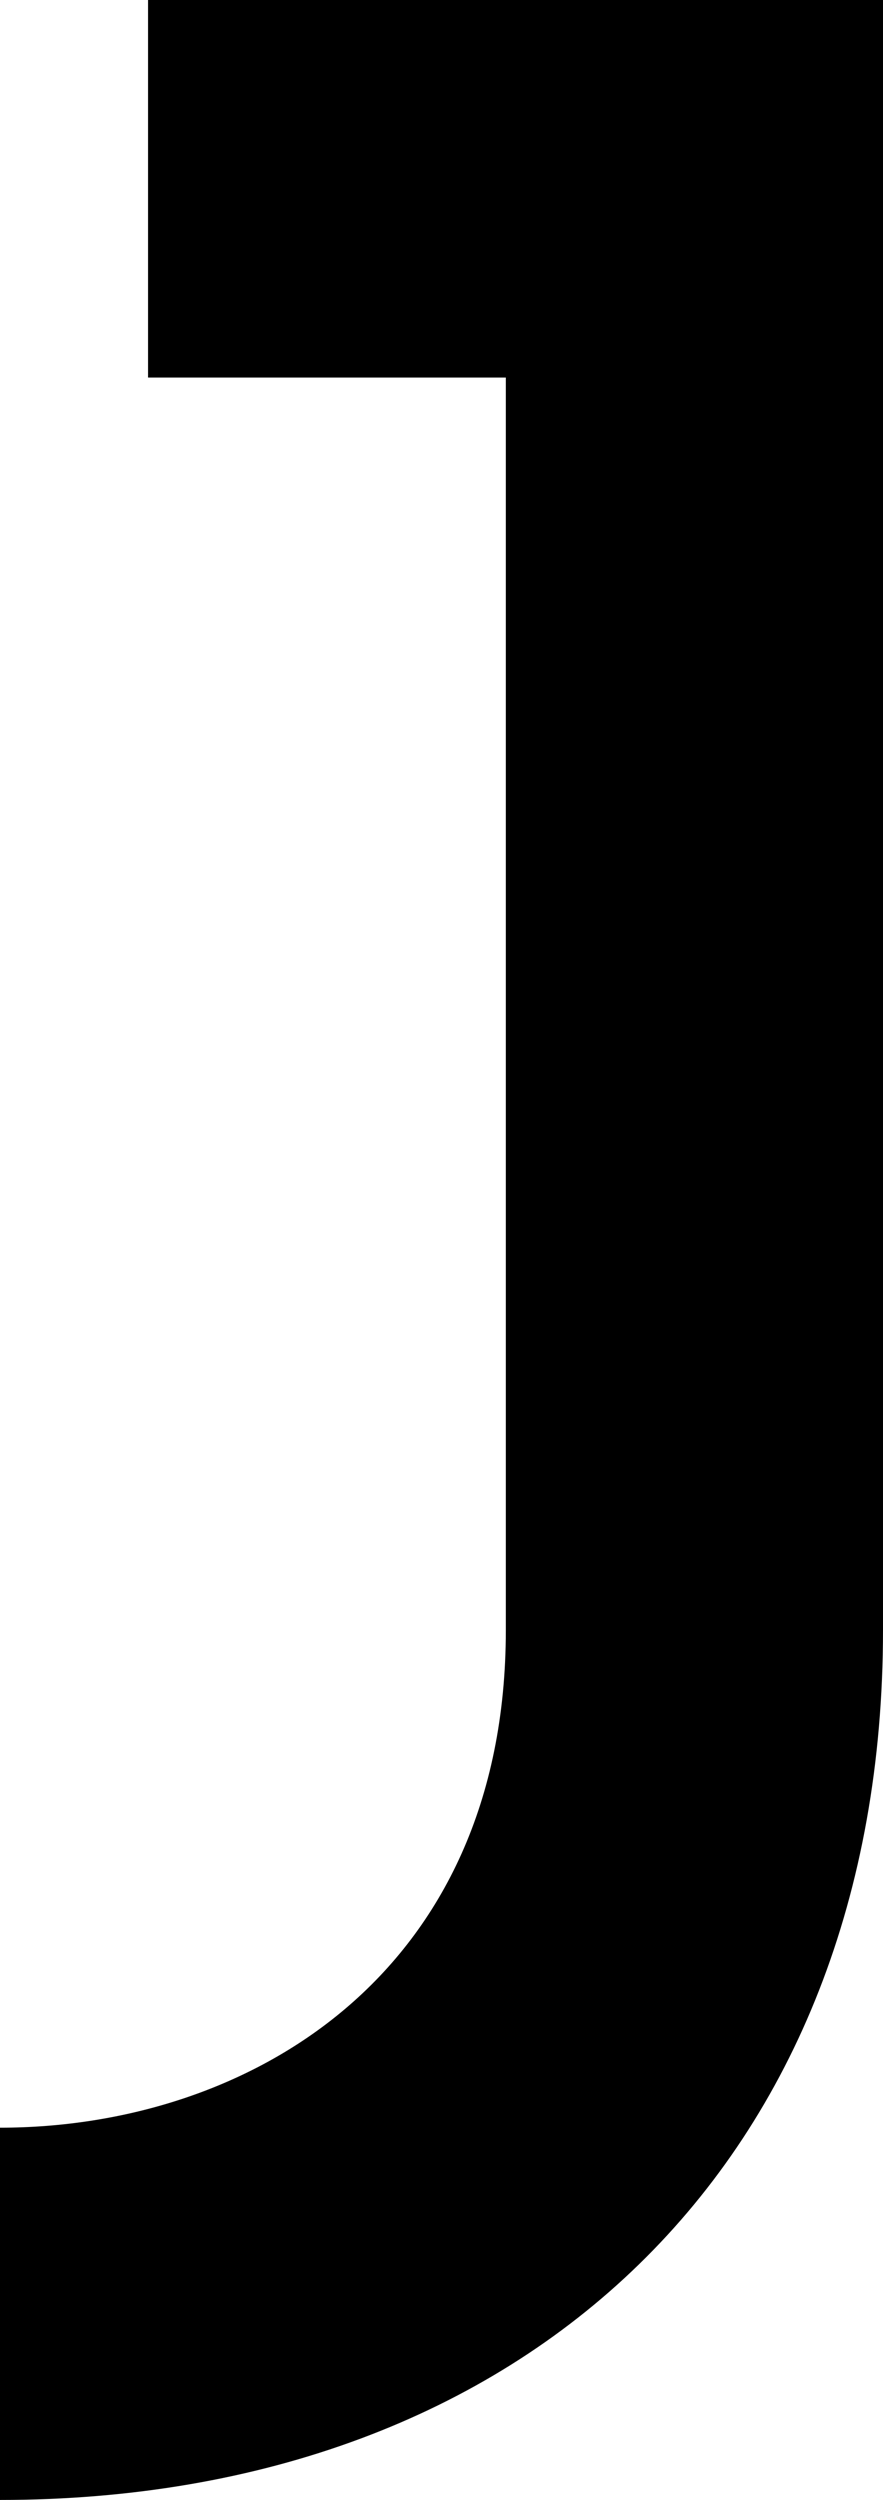 <?xml version="1.0" encoding="utf-8"?>
<!-- Generator: Adobe Illustrator 23.0.1, SVG Export Plug-In . SVG Version: 6.00 Build 0)  -->
<svg version="1.1" id="Ebene_1" xmlns="http://www.w3.org/2000/svg" xmlns:xlink="http://www.w3.org/1999/xlink" x="0px" y="0px"
	 viewBox="0 0 50.1 141.7" style="enable-background:new 0 0 50.1 141.7;" xml:space="preserve">
<style type="text/css">
	.st0{clip-path:url(#SVGID_2_);}
</style>
<g>
	<g>
		<defs>
			<rect id="SVGID_1_" x="-50.1" width="100.2" height="141.7"/>
		</defs>
		<clipPath id="SVGID_2_">
			<use xlink:href="#SVGID_1_"  style="overflow:visible;"/>
		</clipPath>
		<path class="st0" d="M28.7,92.4C28.7,112,14,120.6,0,120.6s-28.7-8.6-28.7-28.1V0h-21.4v92.4c0,30.1,20.2,49.3,50.1,49.3
			c29.9,0,50.1-19.2,50.1-49.3V0H28.7V92.4z"/>
	</g>
	<path d="M-29.8,21.4h21.4V0h-21.4V21.4z M8.4,21.4h21.4V0H8.4V21.4z"/>
</g>
</svg>

